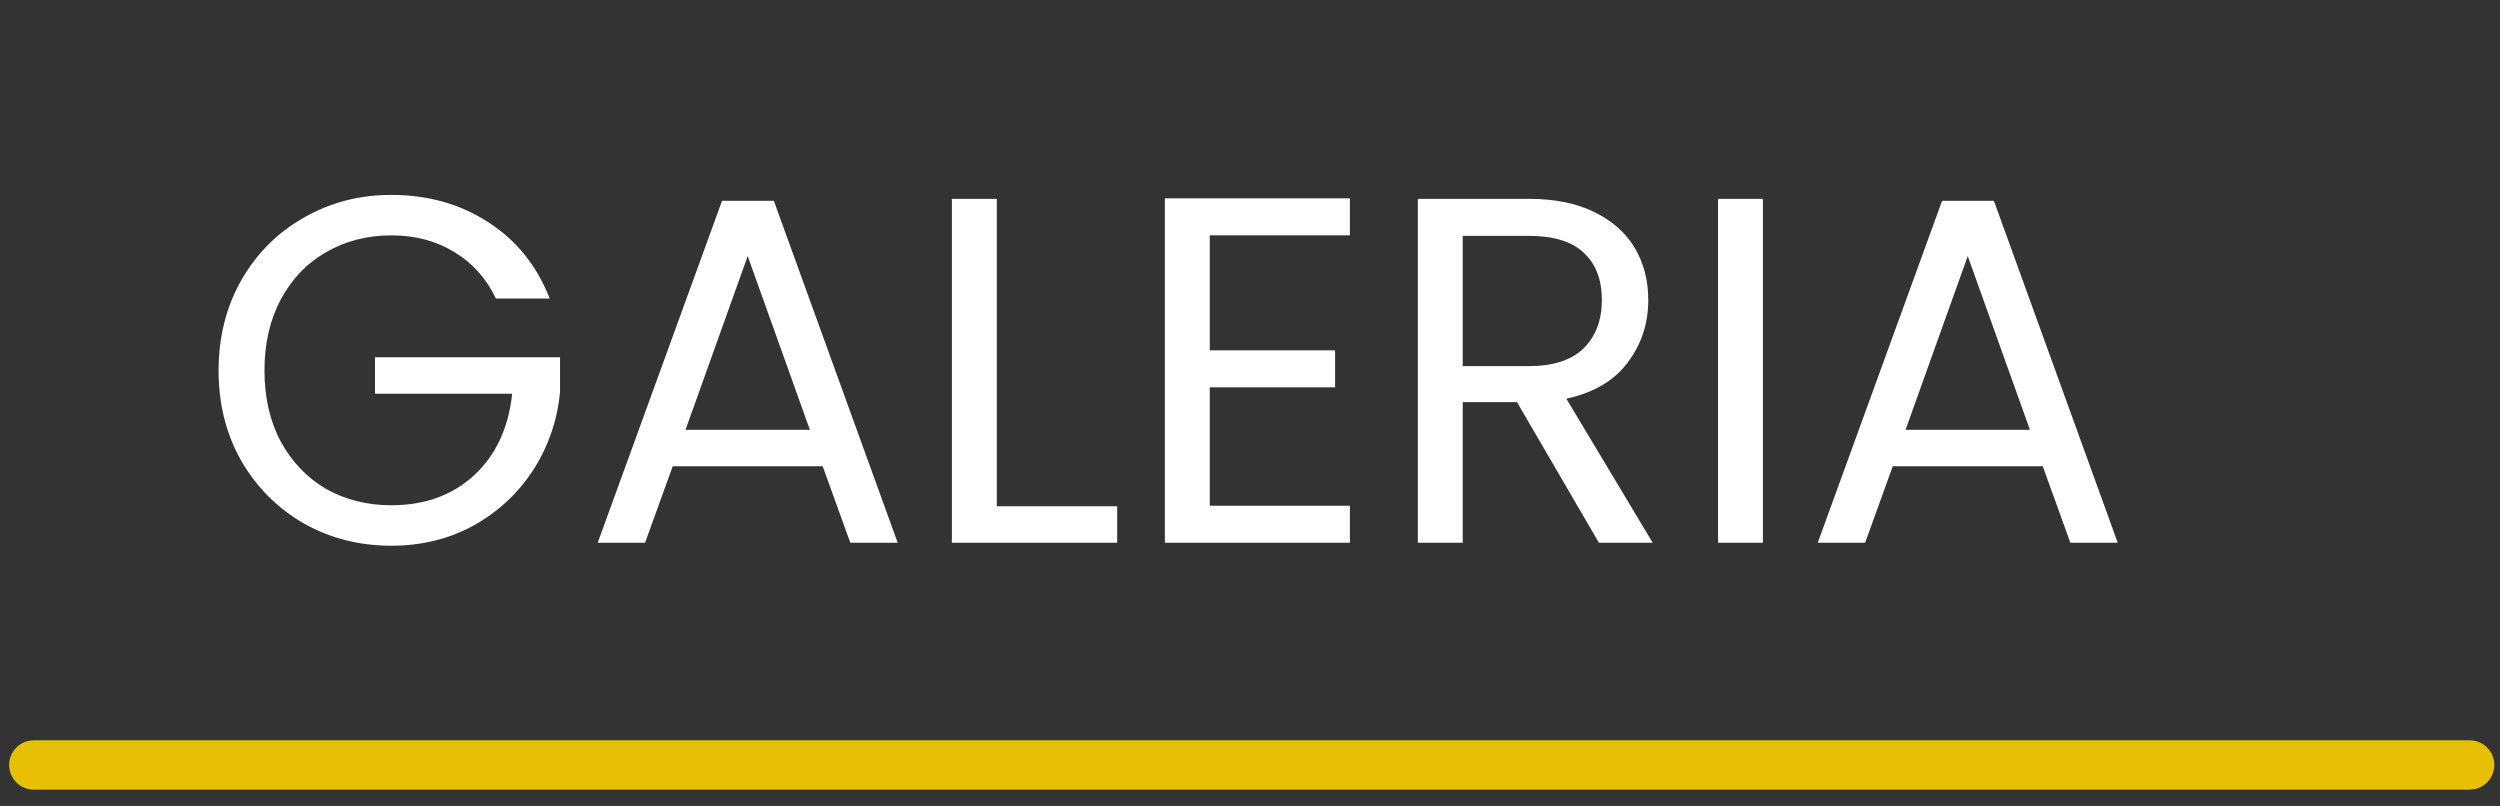 <svg width="152" height="49" viewBox="0 0 152 49" fill="none" xmlns="http://www.w3.org/2000/svg">
<rect x="0" y="0" width="152" height="49" fill="#333333" stroke="none"/>
<path d="M30.15 18.15C29.57 16.93 28.73 15.99 27.63 15.33C26.53 14.65 25.25 14.31 23.79 14.31C22.33 14.31 21.01 14.65 19.83 15.33C18.67 15.99 17.75 16.95 17.07 18.21C16.41 19.45 16.08 20.89 16.08 22.53C16.08 24.17 16.41 25.61 17.07 26.85C17.75 28.09 18.67 29.05 19.83 29.73C21.01 30.39 22.33 30.72 23.79 30.72C25.83 30.72 27.51 30.11 28.83 28.89C30.15 27.67 30.92 26.02 31.14 23.94H22.8V21.72H34.05V23.82C33.89 25.54 33.35 27.12 32.43 28.56C31.51 29.98 30.3 31.11 28.8 31.95C27.3 32.77 25.63 33.18 23.79 33.18C21.85 33.18 20.08 32.73 18.48 31.83C16.88 30.91 15.61 29.64 14.67 28.02C13.75 26.4 13.29 24.57 13.29 22.53C13.29 20.49 13.75 18.66 14.67 17.04C15.61 15.4 16.88 14.13 18.48 13.23C20.08 12.31 21.85 11.85 23.79 11.85C26.01 11.85 27.97 12.4 29.67 13.5C31.39 14.6 32.64 16.15 33.42 18.15H30.15ZM50.02 28.35H40.9L39.22 33H36.34L43.9 12.21H47.05L54.58 33H51.7L50.02 28.35ZM49.24 26.13L45.46 15.57L41.68 26.13H49.24ZM60.605 30.78H67.924V33H57.874V12.09H60.605V30.78ZM73.554 14.31V21.3H81.174V23.55H73.554V30.75H82.074V33H70.824V12.06H82.074V14.31H73.554ZM97.215 33L92.234 24.45H88.934V33H86.204V12.09H92.954C94.534 12.09 95.865 12.36 96.945 12.9C98.044 13.44 98.865 14.17 99.404 15.09C99.945 16.01 100.215 17.06 100.215 18.24C100.215 19.68 99.794 20.95 98.954 22.05C98.135 23.15 96.894 23.88 95.234 24.24L100.485 33H97.215ZM88.934 22.26H92.954C94.434 22.26 95.544 21.9 96.284 21.18C97.025 20.44 97.394 19.46 97.394 18.24C97.394 17 97.025 16.04 96.284 15.36C95.564 14.68 94.454 14.34 92.954 14.34H88.934V22.26ZM107.186 12.09V33H104.456V12.09H107.186ZM124.199 28.35H115.079L113.399 33H110.519L118.079 12.21H121.229L128.759 33H125.879L124.199 28.35ZM123.419 26.13L119.639 15.57L115.859 26.13H123.419Z" fill="white"/>
<line x1="2.055" y1="46.51" x2="150.156" y2="46.51" stroke="#E7C006" stroke-width="3" stroke-linecap="round"/>
</svg>
